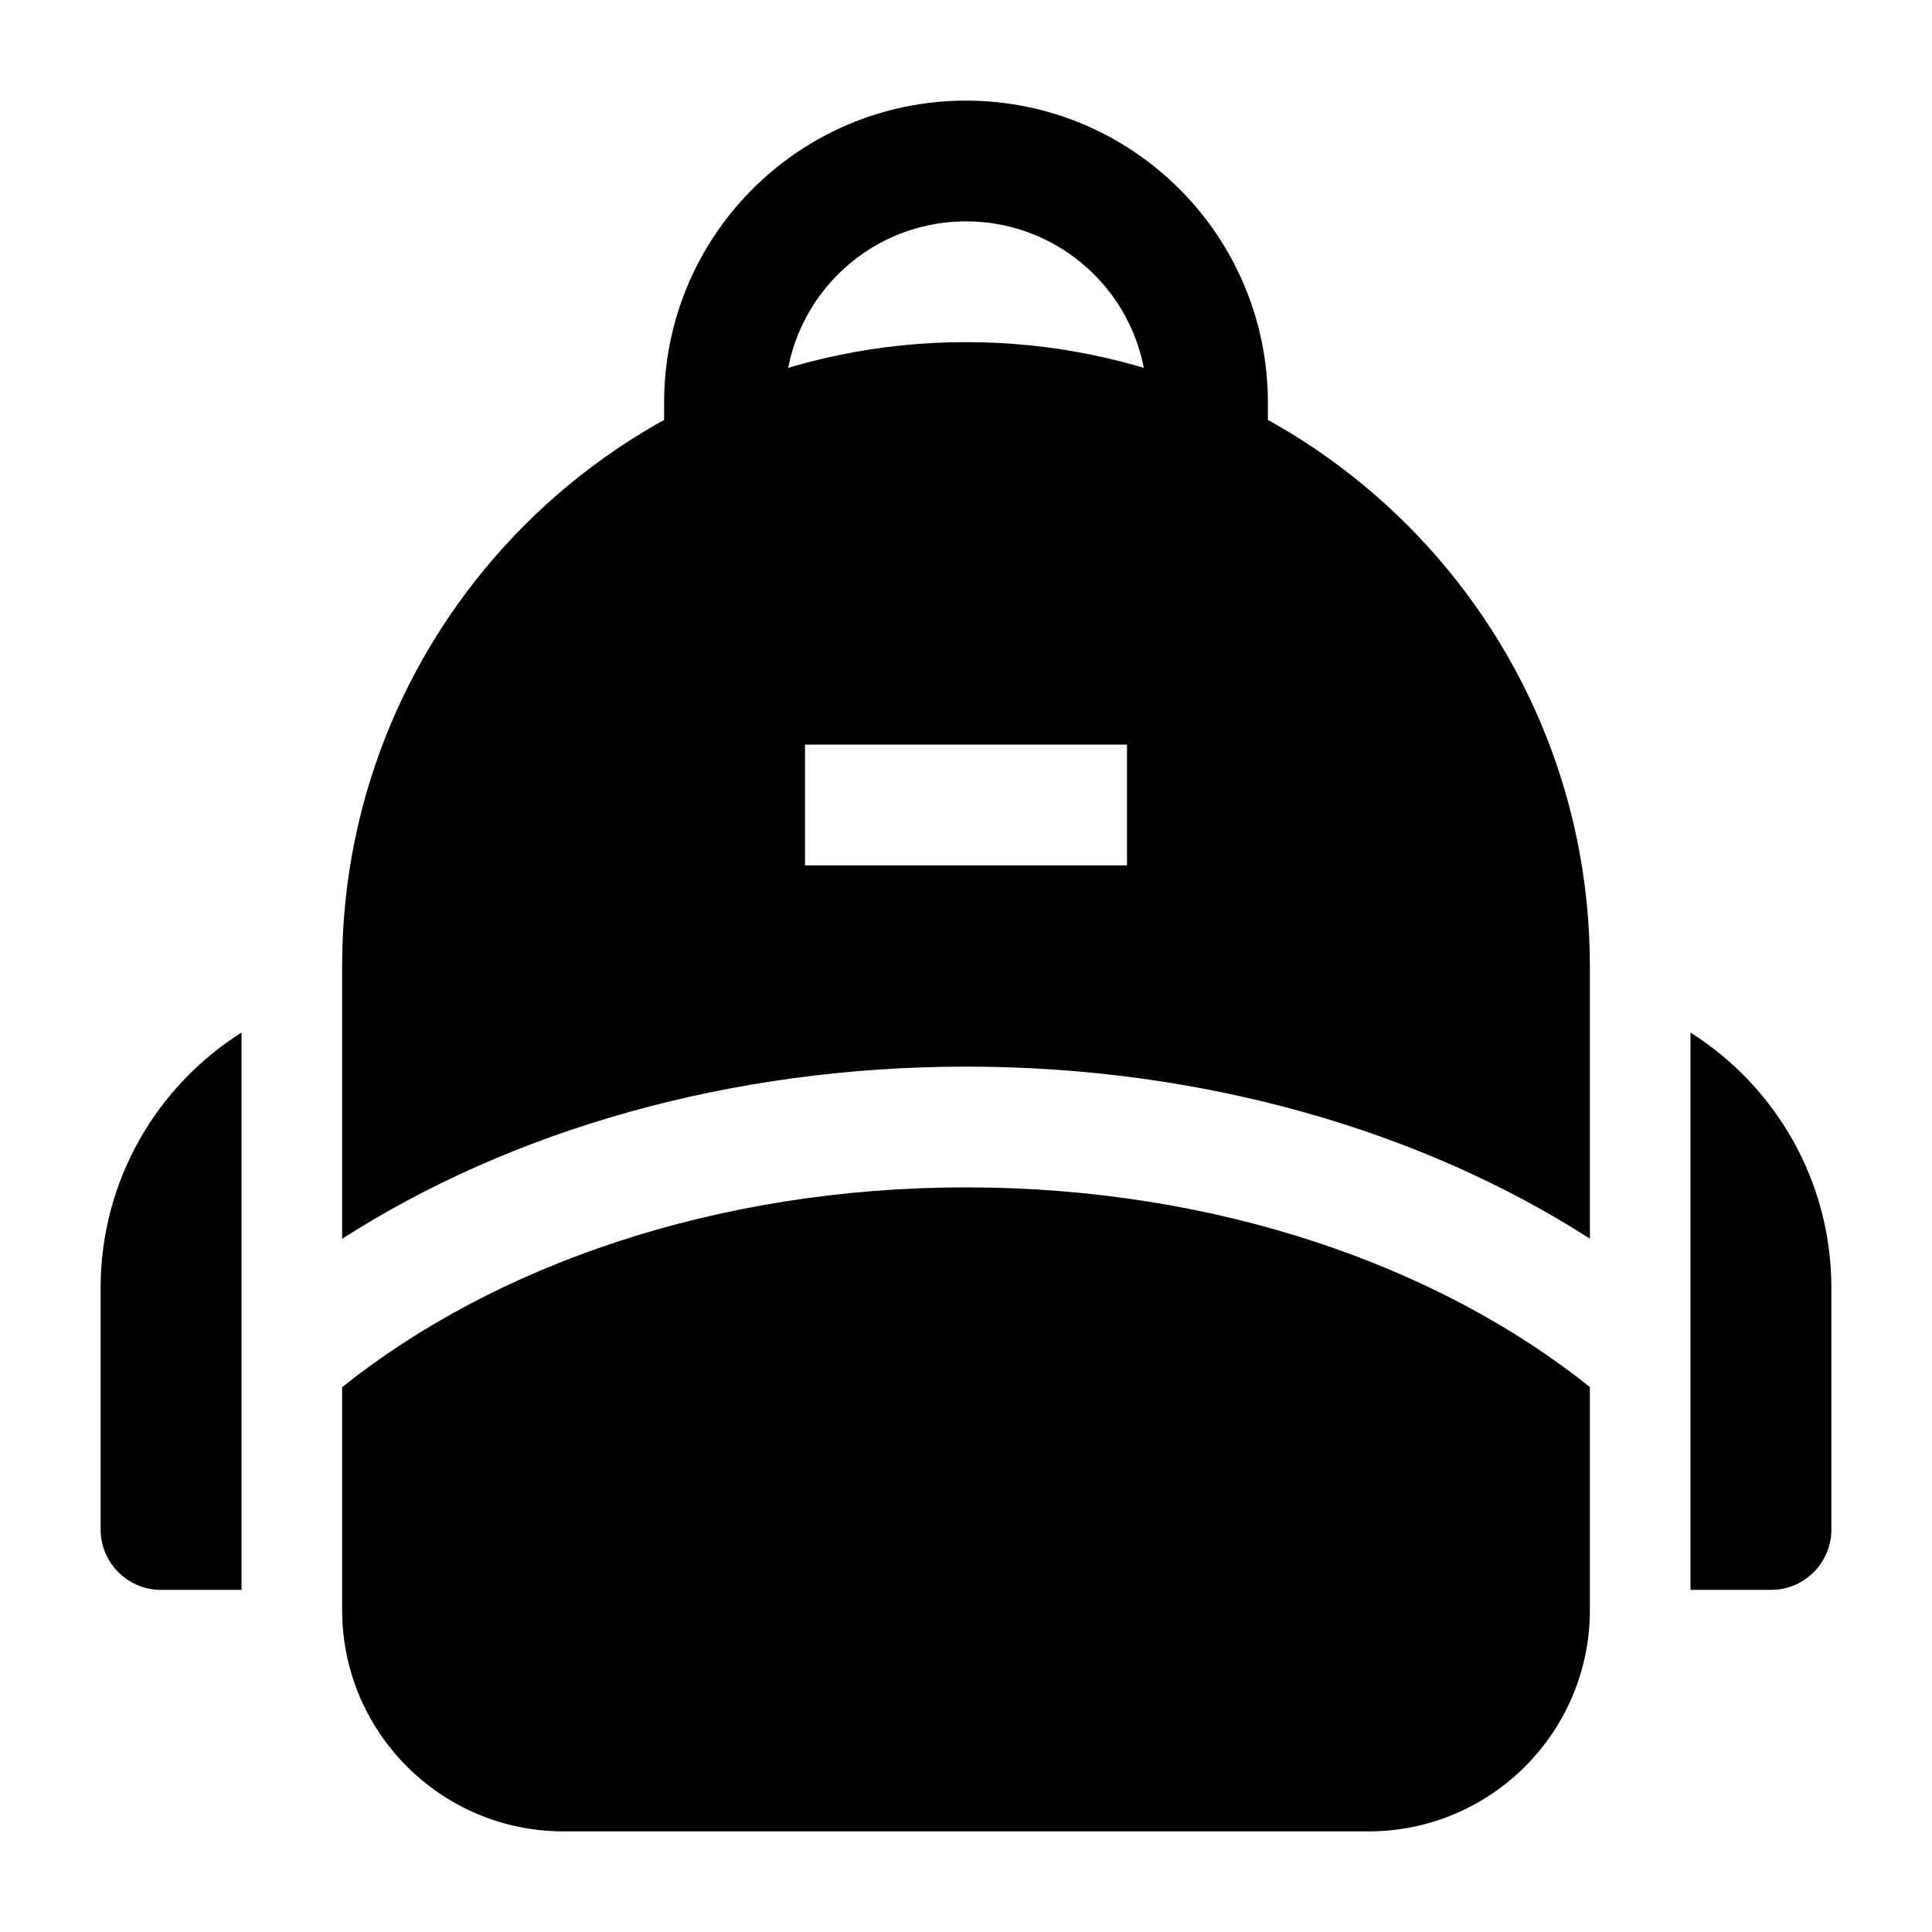 <svg width="24" height="24" viewBox="0 0 24 24" xmlns="http://www.w3.org/2000/svg">
    <path fill-rule="evenodd" clip-rule="evenodd" d="M4.25 12C4.25 7.72 7.72 4.25 12 4.25C16.28 4.25 19.75 7.72 19.75 12V15.387C17.659 14.045 14.943 13.25 12.001 13.25C9.059 13.25 6.342 14.046 4.25 15.389V12ZM12.001 14.75C15.112 14.75 17.869 15.726 19.75 17.23V20C19.75 21.519 18.519 22.75 17 22.75H7C5.481 22.75 4.25 21.519 4.25 20V17.232C6.131 15.727 8.889 14.75 12.001 14.75ZM10 9.25V10.75H14V9.25H10Z"/>
    <path fill-rule="evenodd" clip-rule="evenodd" d="M12 2.75C10.757 2.75 9.75 3.757 9.75 5V6H8.25V5C8.25 2.929 9.929 1.25 12 1.25C14.071 1.25 15.75 2.929 15.75 5V6H14.25V5C14.25 3.757 13.243 2.75 12 2.75Z"/>
    <path d="M2 19.75C1.586 19.75 1.25 19.414 1.25 19V16C1.25 14.664 1.948 13.492 3 12.827V19.75H2Z"/>
    <path d="M22 19.75C22.414 19.75 22.75 19.414 22.75 19V16C22.75 14.664 22.052 13.492 21 12.827V19.75H22Z"/>
</svg>
